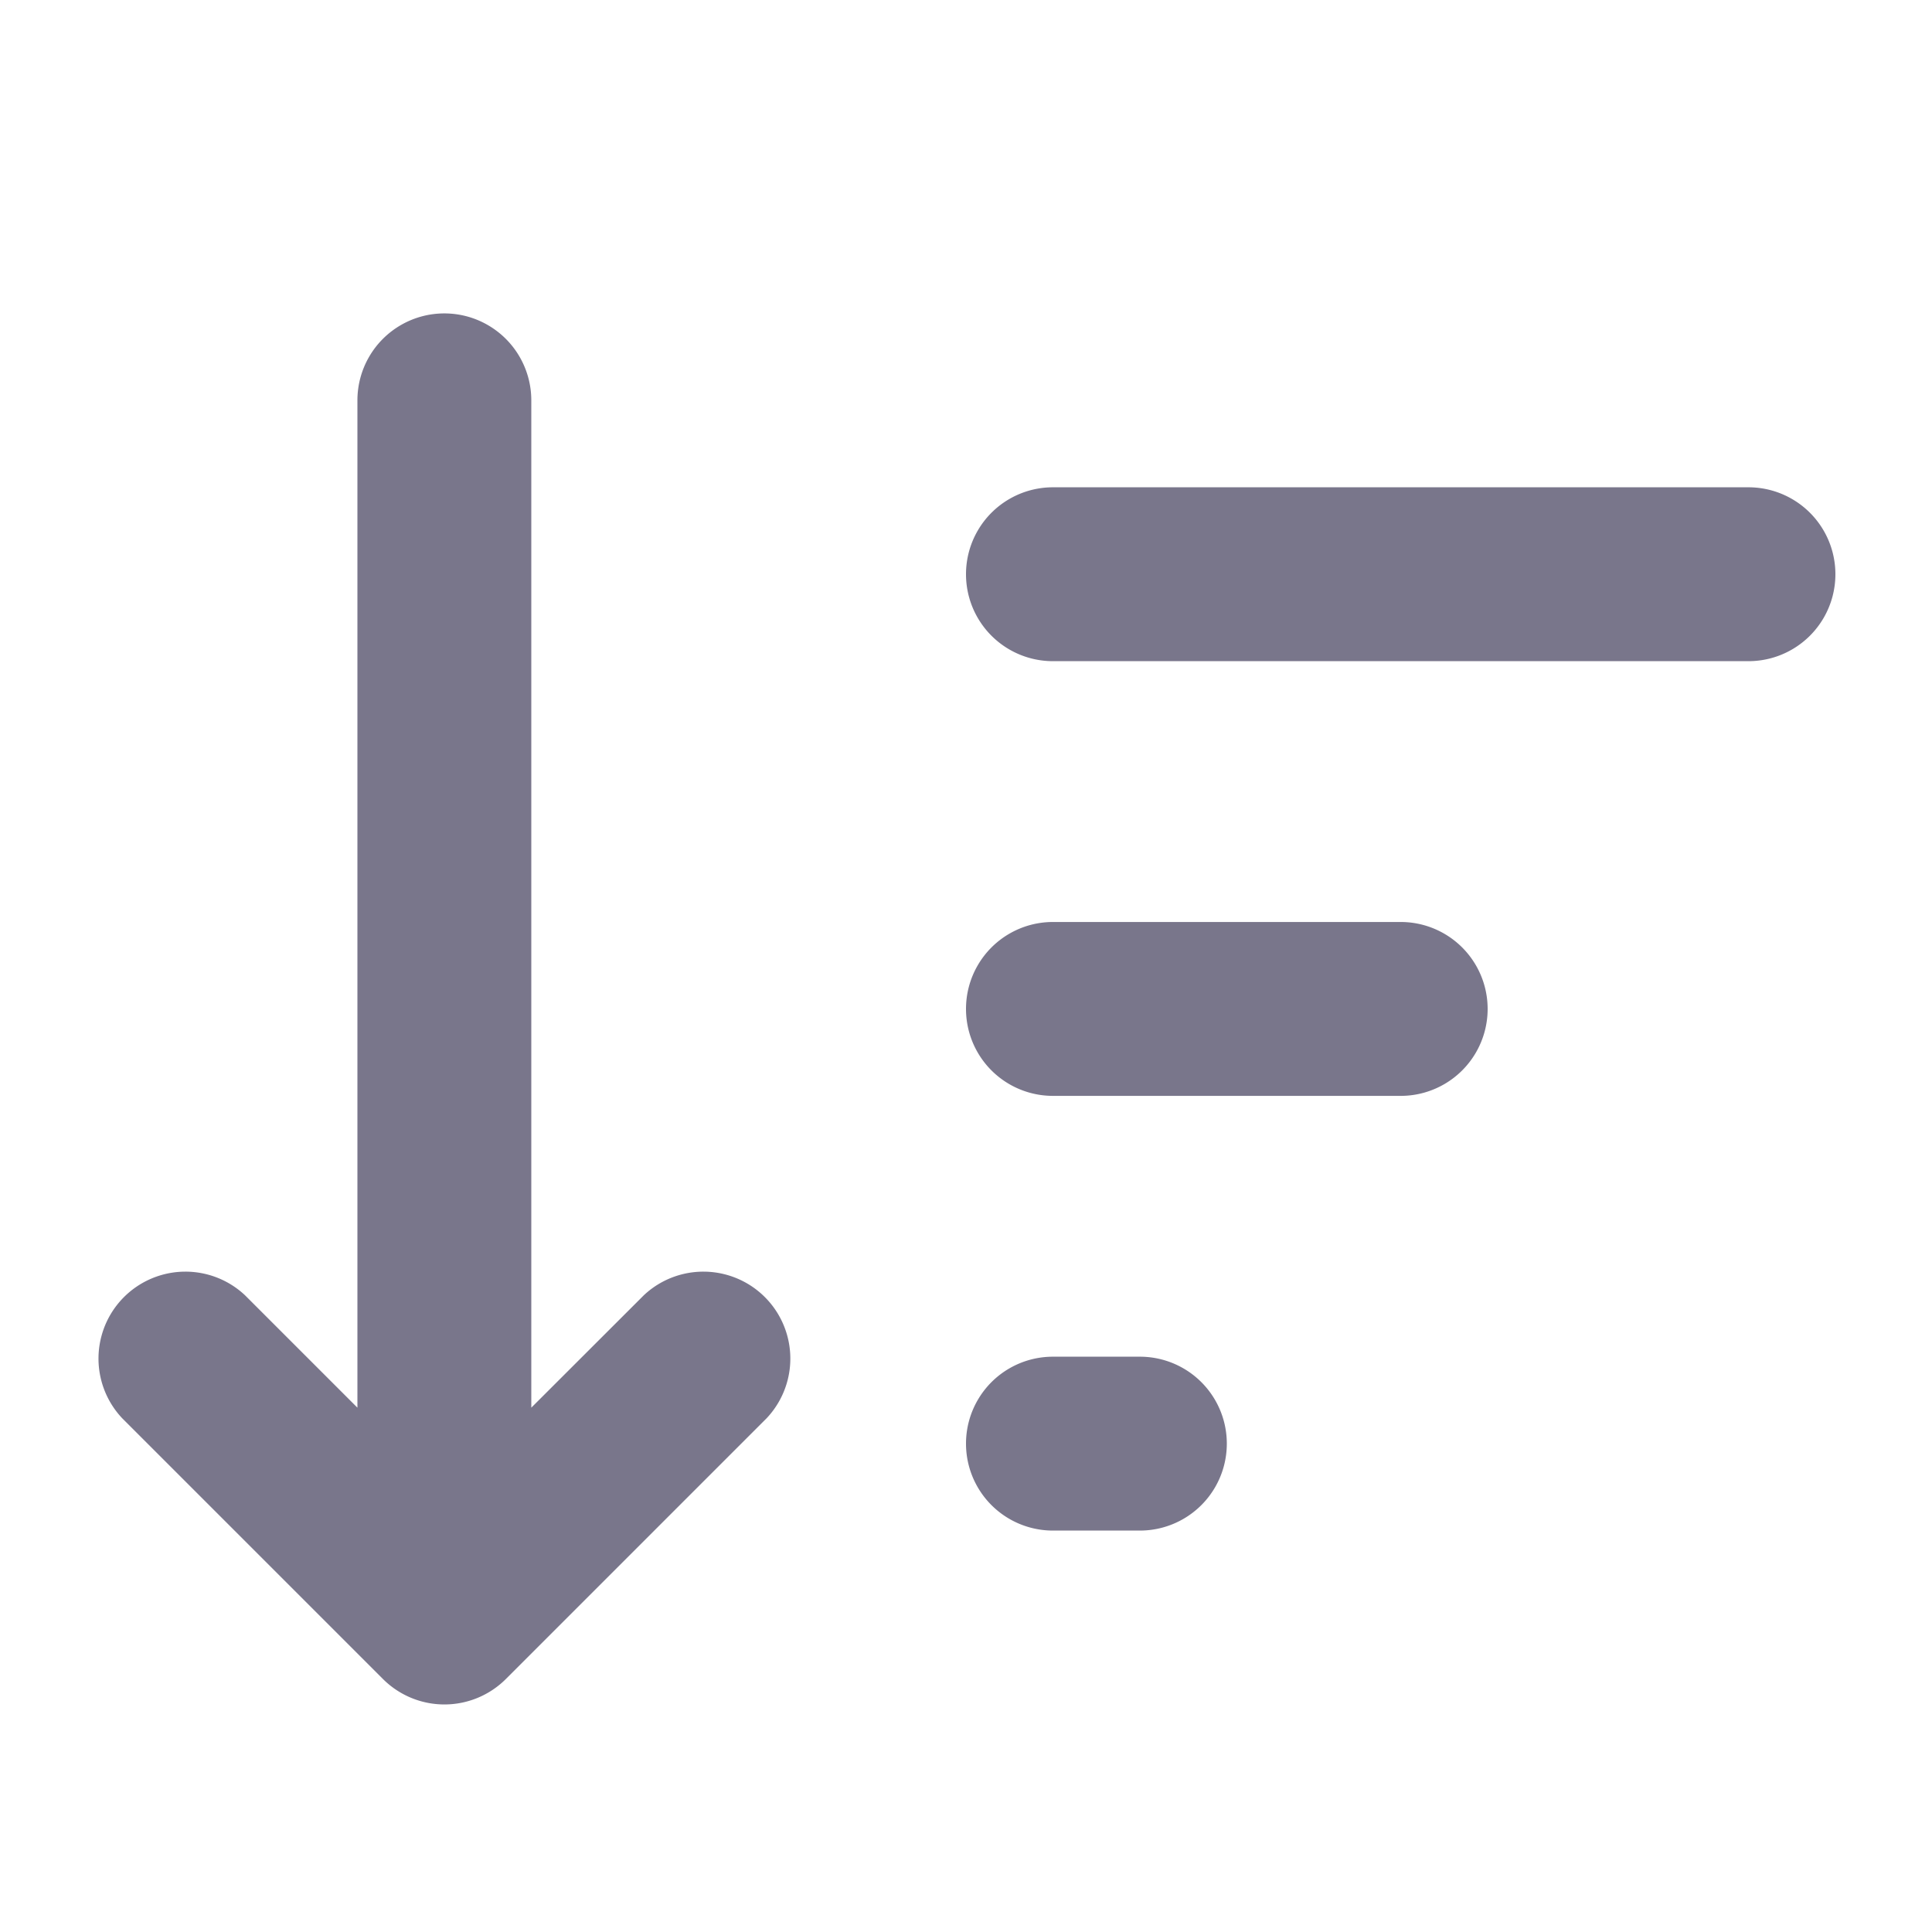 <svg width="18" height="18" viewBox="0 0 18 18" fill="none" xmlns="http://www.w3.org/2000/svg"><path fill-rule="evenodd" clipRule="evenodd" d="M4.95 3.73a.81.81 0 1 0-1.62 0v9.385l-1.047-1.047a.81.81 0 0 0-1.145 1.145l2.43 2.43a.81.81 0 0 0 1.145 0l2.43-2.43a.81.81 0 0 0-1.145-1.145L4.95 13.115V3.73Zm4.86.81a.81.81 0 0 0 0 1.62h6.48a.81.81 0 0 0 0-1.62H9.81Zm0 4.05a.81.81 0 1 0 0 1.62h3.24a.81.81 0 0 0 0-1.62H9.81Zm0 4.05a.81.81 0 1 0 0 1.62h.81a.81.81 0 0 0 0-1.62h-.81Z" fill="#79768B"/></svg>